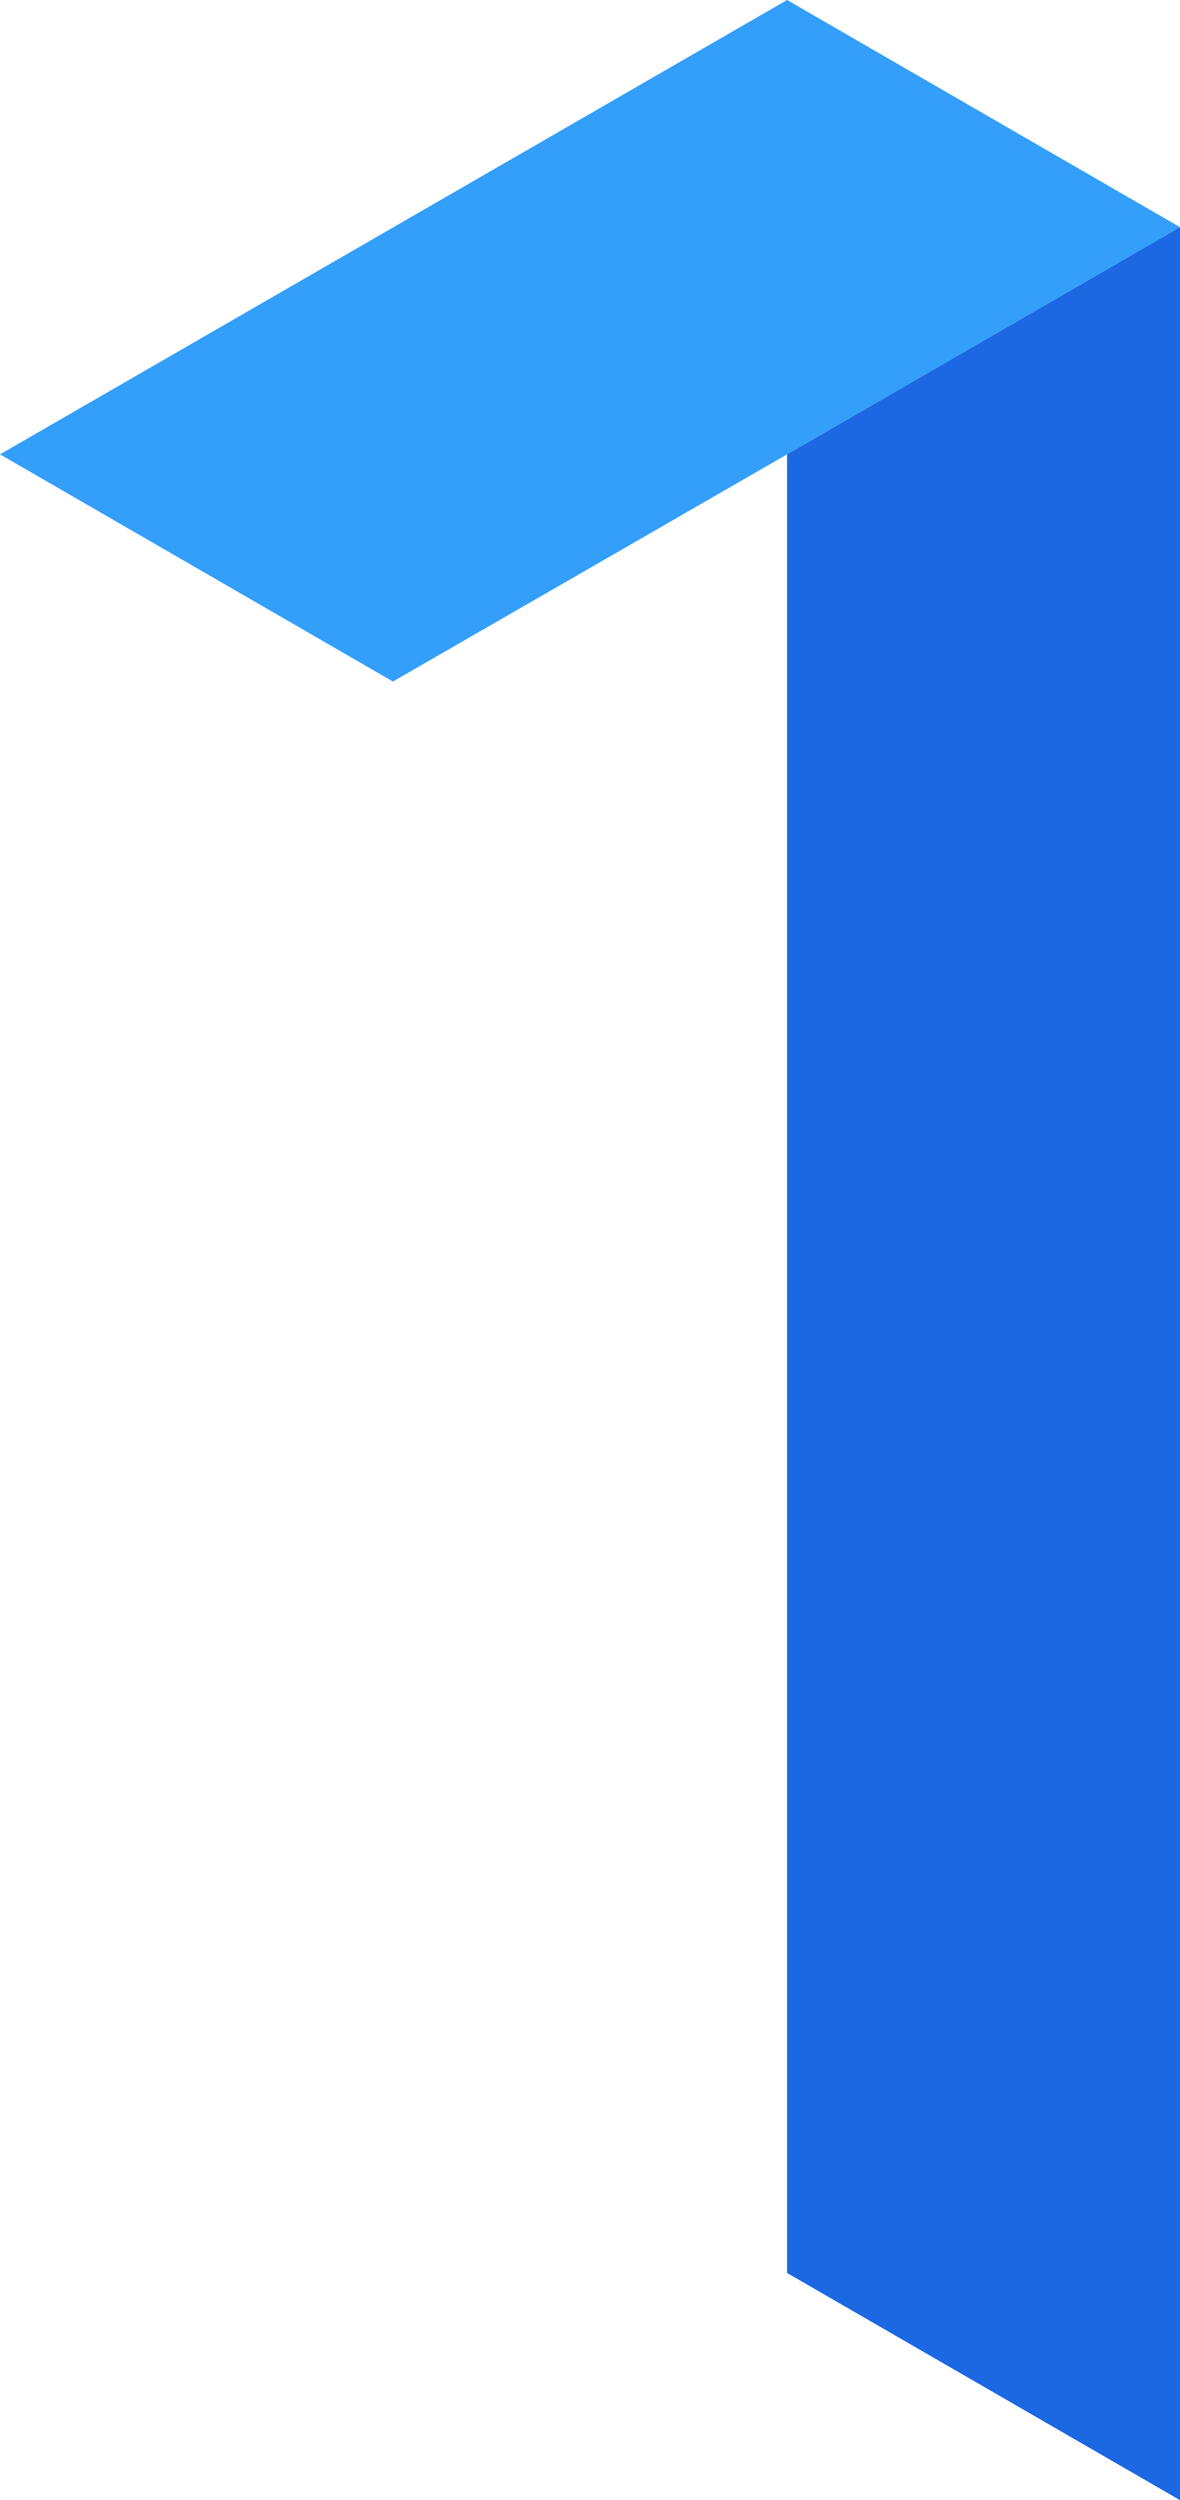 <?xml version="1.0" encoding="utf-8"?>
<!-- Generator: Adobe Illustrator 19.0.0, SVG Export Plug-In . SVG Version: 6.00 Build 0)  -->
<svg version="1.1" id="Layer_1" xmlns="http://www.w3.org/2000/svg" xmlns:xlink="http://www.w3.org/1999/xlink" x="0px" y="0px"
	 viewBox="0 0 98.2 208" enable-background="new 0 0 98.2 208" xml:space="preserve">
<g id="XMLID_89_">
	<polygon id="XMLID_1511_" fill="#339FFB" points="98.2,18.9 65.5,37.8 32.7,56.7 0,37.8 65.5,0 	"/>
	<polygon id="XMLID_1471_" fill="#1C68E3" points="65.5,37.8 65.5,189.1 98.2,208 98.2,18.9 	"/>
</g>
</svg>
